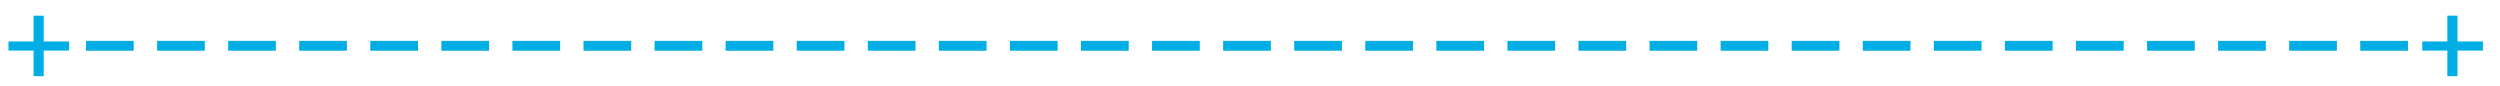 <svg width="232" height="8" viewBox="0 0 232 8" fill="none" xmlns="http://www.w3.org/2000/svg">
<path d="M4.056 1.454V3.848H6.414V4.694H4.056V7.07H3.114V4.694H0.786V3.848H3.114V1.454H4.056ZM12.409 3.794V4.706H7.981V3.794H12.409ZM19.005 3.794V4.706H14.577V3.794H19.005ZM25.6 3.794V4.706H21.172V3.794H25.6ZM32.195 3.794V4.706H27.767V3.794H32.195ZM38.791 3.794V4.706H34.363V3.794H38.791ZM45.386 3.794V4.706H40.958V3.794H45.386ZM51.981 3.794V4.706H47.553V3.794H51.981ZM58.577 3.794V4.706H54.148V3.794H58.577ZM65.172 3.794V4.706H60.744V3.794H65.172ZM71.767 3.794V4.706H67.339V3.794H71.767ZM78.362 3.794V4.706H73.934V3.794H78.362ZM84.958 3.794V4.706H80.53V3.794H84.958ZM91.553 3.794V4.706H87.125V3.794H91.553ZM98.148 3.794V4.706H93.72V3.794H98.148ZM104.744 3.794V4.706H100.316V3.794H104.744ZM111.339 3.794V4.706H106.911V3.794H111.339ZM117.934 3.794V4.706H113.506V3.794H117.934ZM124.53 3.794V4.706H120.102V3.794H124.53ZM131.125 3.794V4.706H126.697V3.794H131.125ZM137.72 3.794V4.706H133.292V3.794H137.72ZM144.316 3.794V4.706H139.888V3.794H144.316ZM150.911 3.794V4.706H146.483V3.794H150.911ZM157.506 3.794V4.706H153.078V3.794H157.506ZM164.102 3.794V4.706H159.674V3.794H164.102ZM170.697 3.794V4.706H166.269V3.794H170.697ZM177.292 3.794V4.706H172.864V3.794H177.292ZM183.887 3.794V4.706H179.459V3.794H183.887ZM190.483 3.794V4.706H186.055V3.794H190.483ZM197.078 3.794V4.706H192.65V3.794H197.078ZM203.673 3.794V4.706H199.245V3.794H203.673ZM210.269 3.794V4.706H205.841V3.794H210.269ZM216.864 3.794V4.706H212.436V3.794H216.864ZM223.459 3.794V4.706H219.031V3.794H223.459Z" fill="#00AEE5"/>
<path d="M228.056 1.454V3.848H230.414V4.694H228.056V7.07H227.114V4.694H224.786V3.848H227.114V1.454H228.056Z" fill="#00AEE5"/>
</svg>

